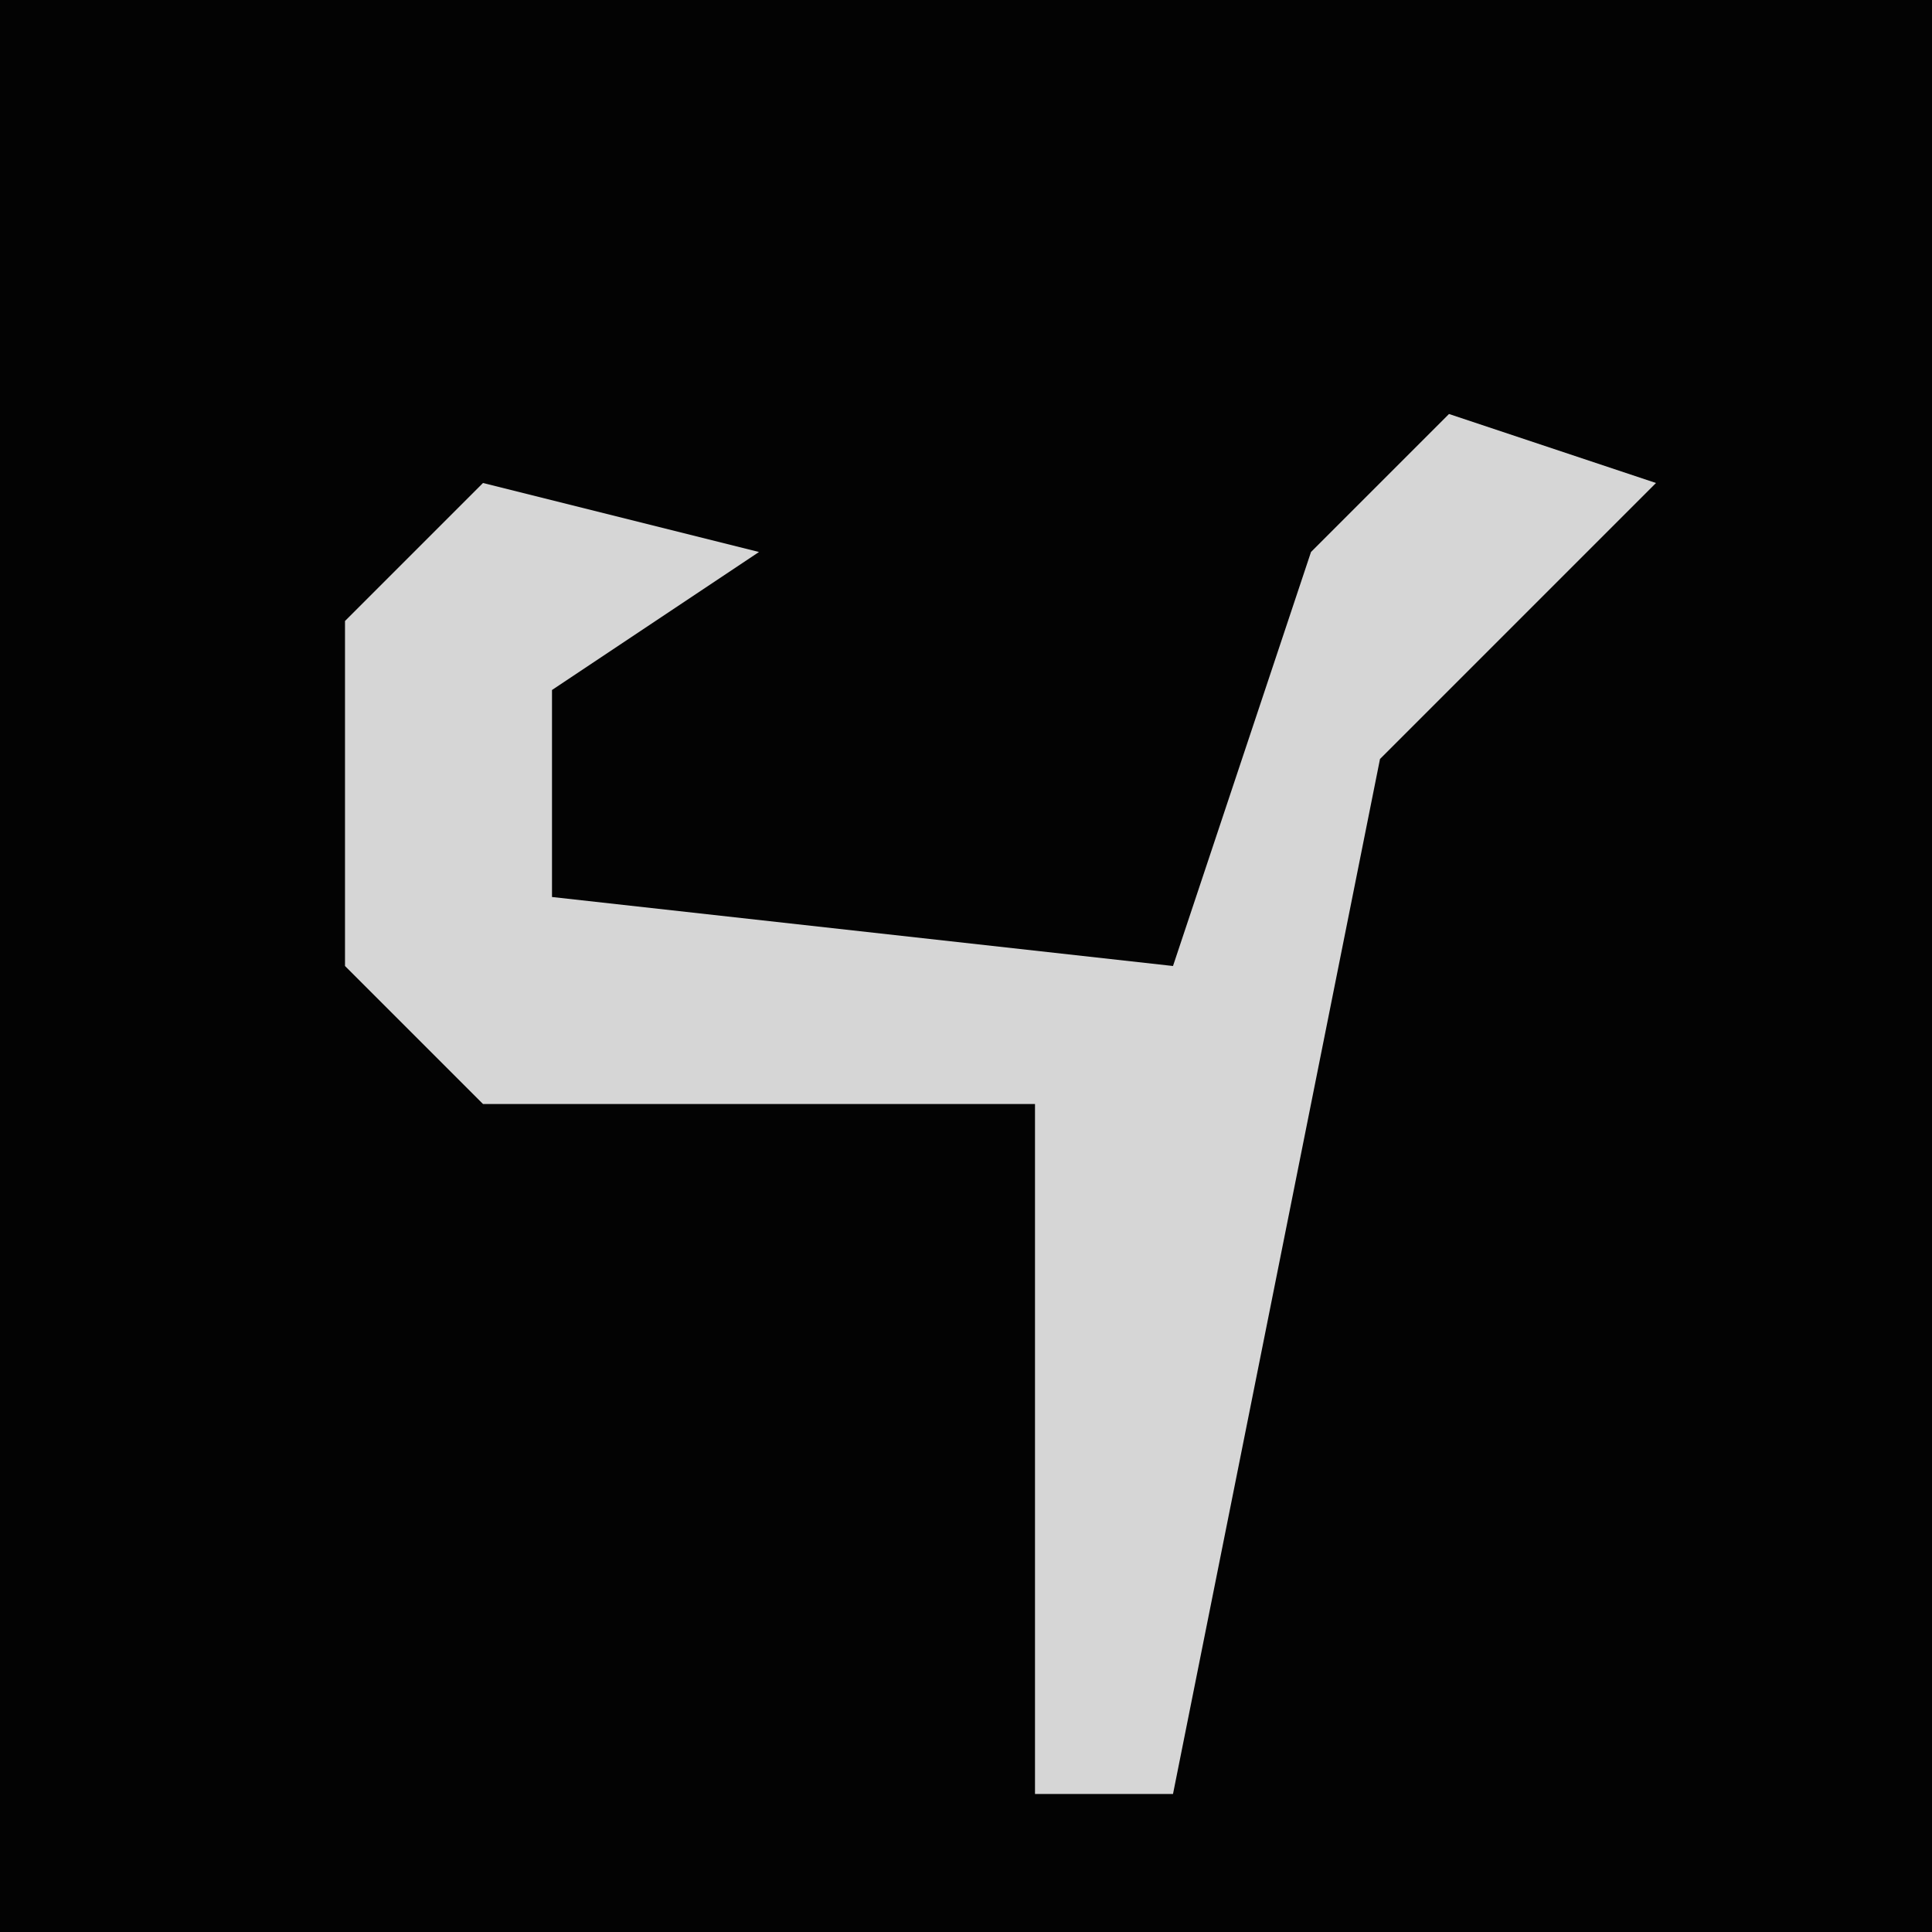 <?xml version="1.0" encoding="UTF-8"?>
<svg version="1.1" xmlns="http://www.w3.org/2000/svg" width="28" height="28">
<path d="M0,0 L28,0 L28,28 L0,28 Z " fill="#030303" transform="translate(0,0)"/>
<path d="M0,0 L3,1 L-1,5 L-4,20 L-6,20 L-6,10 L-14,10 L-16,8 L-16,3 L-14,1 L-10,2 L-13,4 L-13,7 L-4,8 L-2,2 Z " fill="#D6D6D6" transform="translate(21,6)"/>
</svg>
